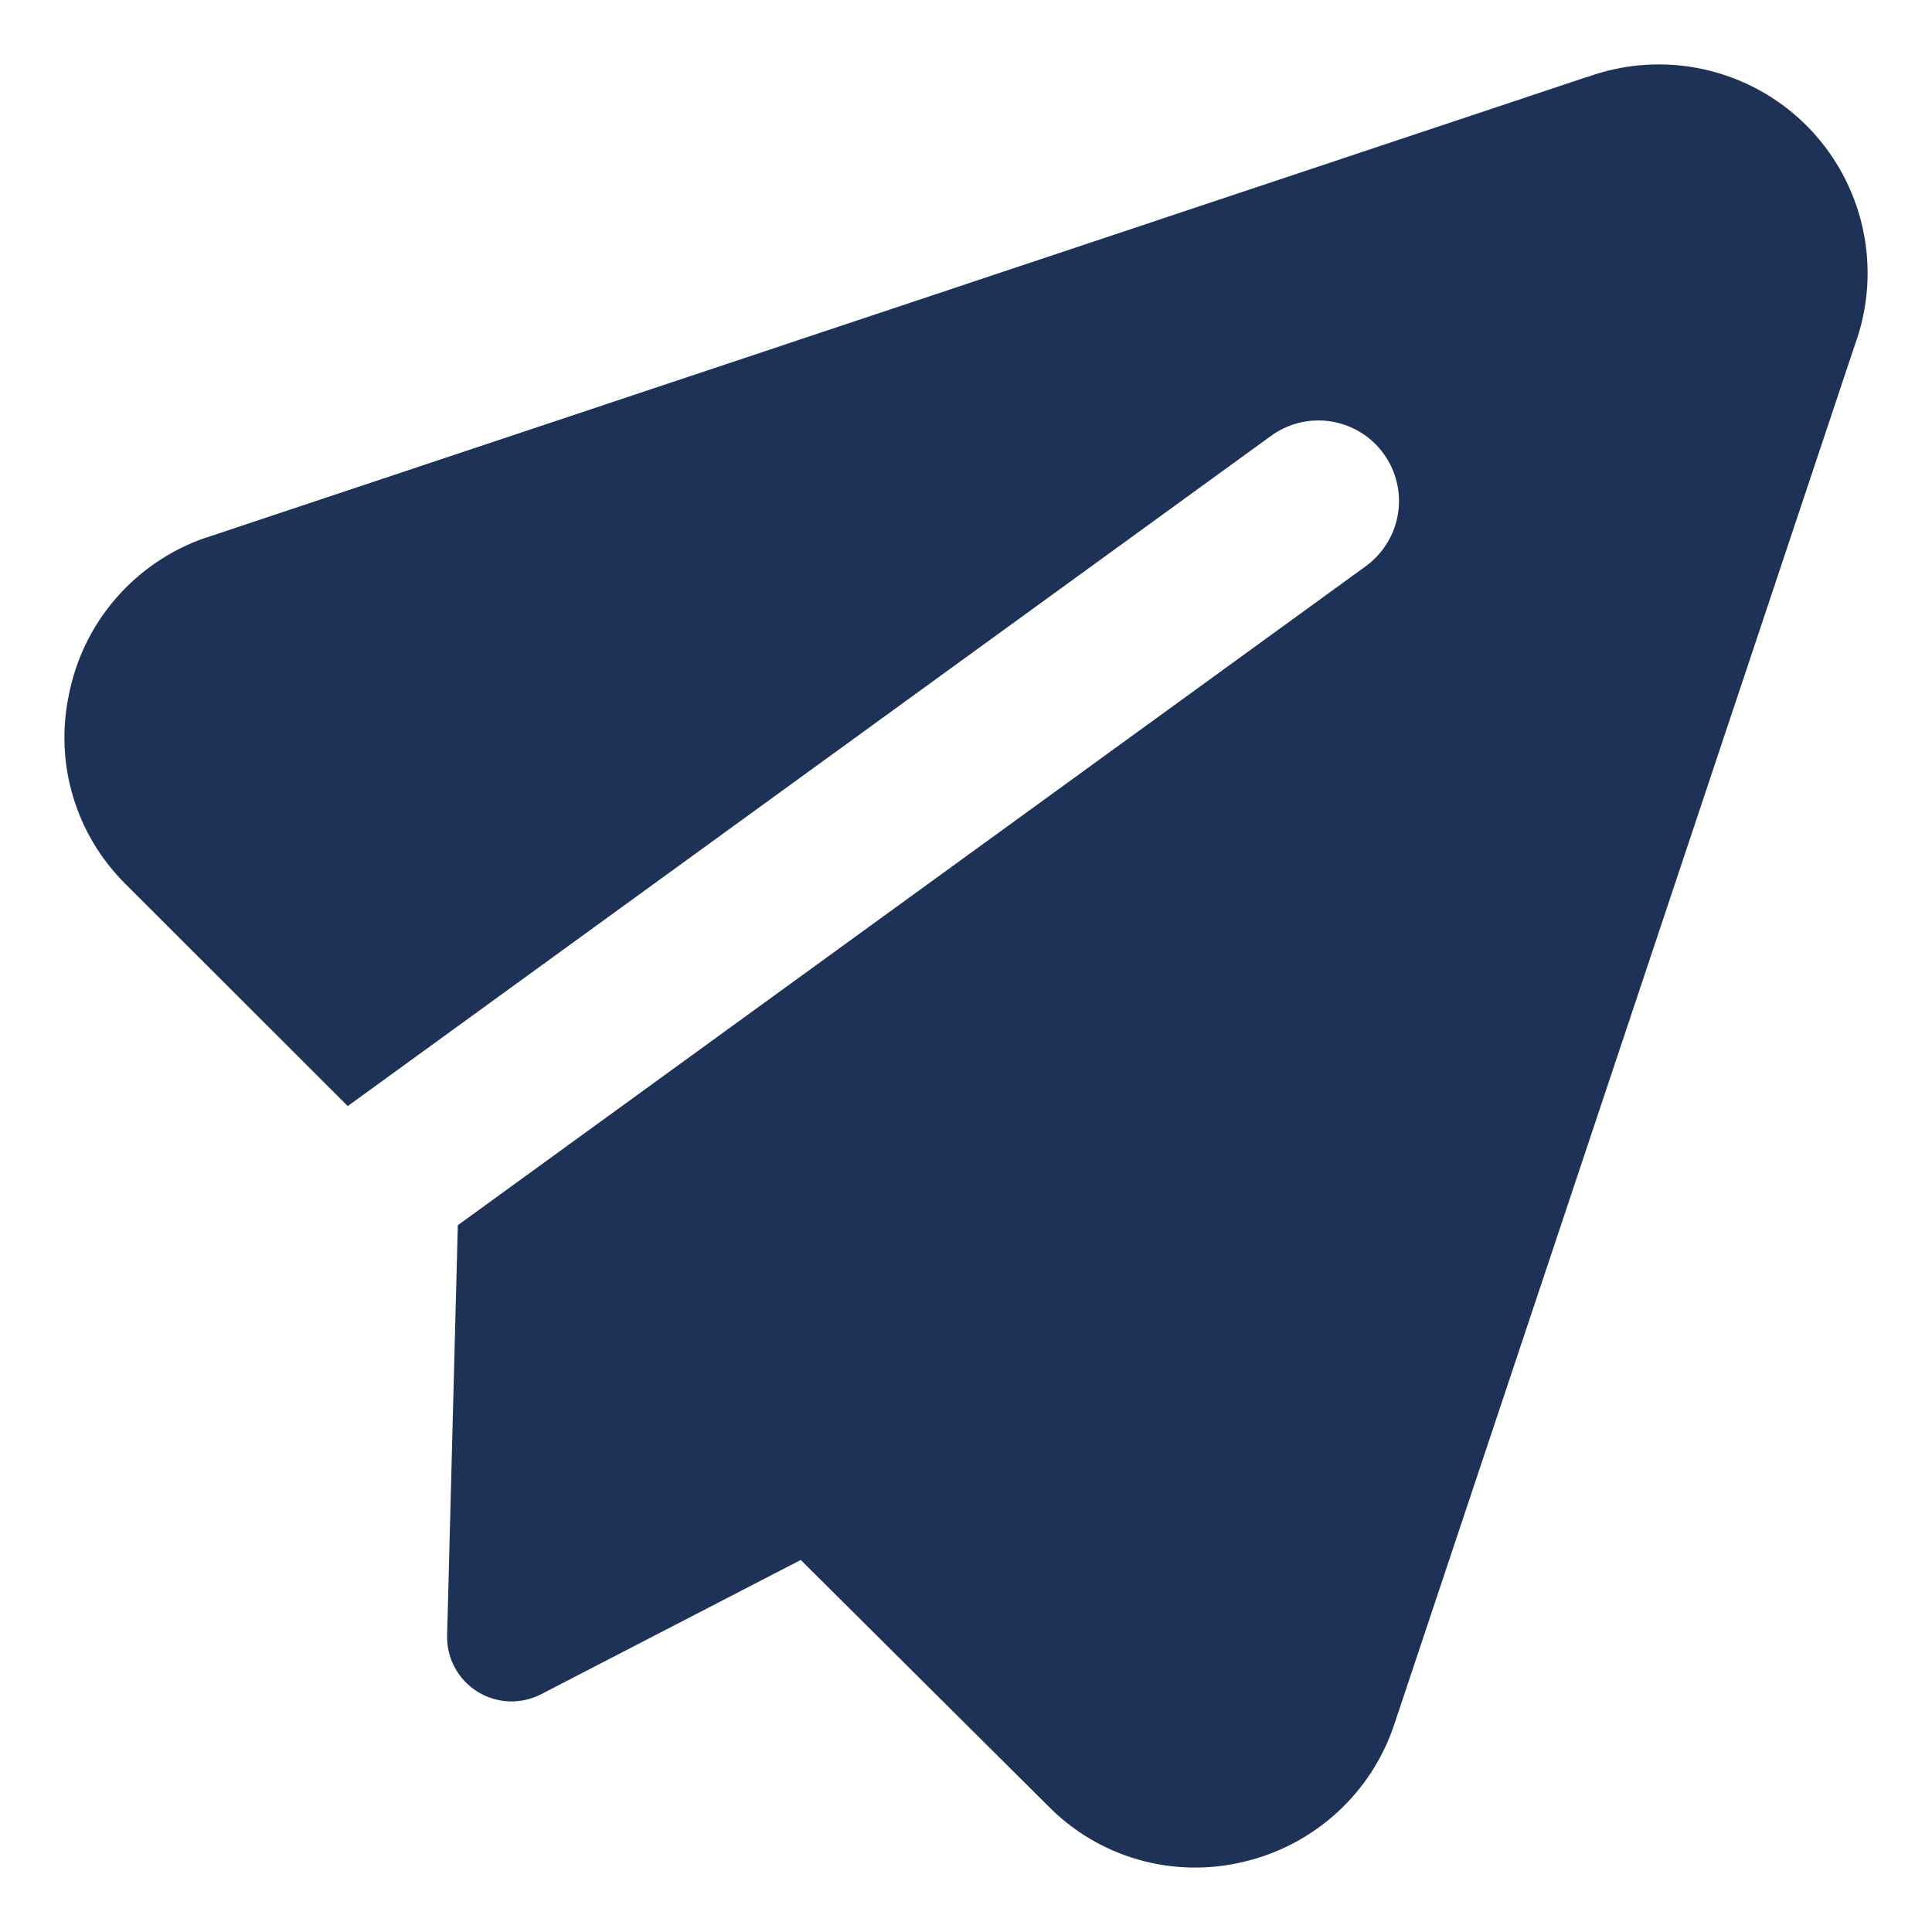 <svg width="30" height="30" viewBox="0 0 30 30" fill="none" xmlns="http://www.w3.org/2000/svg">
<path fill-rule="evenodd" clip-rule="evenodd" d="M24.648 1.196C25.228 0.985 25.856 0.943 26.459 1.077C27.061 1.21 27.613 1.512 28.05 1.948C28.486 2.384 28.789 2.936 28.923 3.538C29.057 4.14 29.016 4.768 28.805 5.348L21.652 26.771C21.478 27.298 21.172 27.771 20.762 28.145C20.353 28.519 19.855 28.782 19.315 28.909C18.776 29.04 18.212 29.029 17.679 28.877C17.145 28.725 16.661 28.437 16.273 28.041L12.434 24.223L8.404 26.307C8.249 26.387 8.076 26.426 7.903 26.419C7.729 26.412 7.56 26.359 7.412 26.267C7.265 26.175 7.144 26.046 7.061 25.892C6.979 25.739 6.938 25.567 6.943 25.393L7.109 19.025L21.208 8.792C21.341 8.695 21.453 8.573 21.539 8.433C21.625 8.293 21.683 8.138 21.708 7.976C21.734 7.813 21.728 7.648 21.689 7.488C21.651 7.328 21.581 7.178 21.485 7.045C21.388 6.912 21.267 6.799 21.126 6.713C20.986 6.628 20.831 6.57 20.668 6.544C20.506 6.519 20.34 6.525 20.18 6.563C20.02 6.602 19.87 6.671 19.737 6.768L5.4 17.175L1.938 13.716C1.564 13.342 1.289 12.883 1.137 12.378C0.984 11.873 0.959 11.339 1.063 10.822C1.168 10.256 1.421 9.729 1.797 9.294C2.173 8.859 2.658 8.532 3.202 8.346H3.208L24.646 1.194L24.648 1.196Z" fill="#1E3257"/>
</svg>
